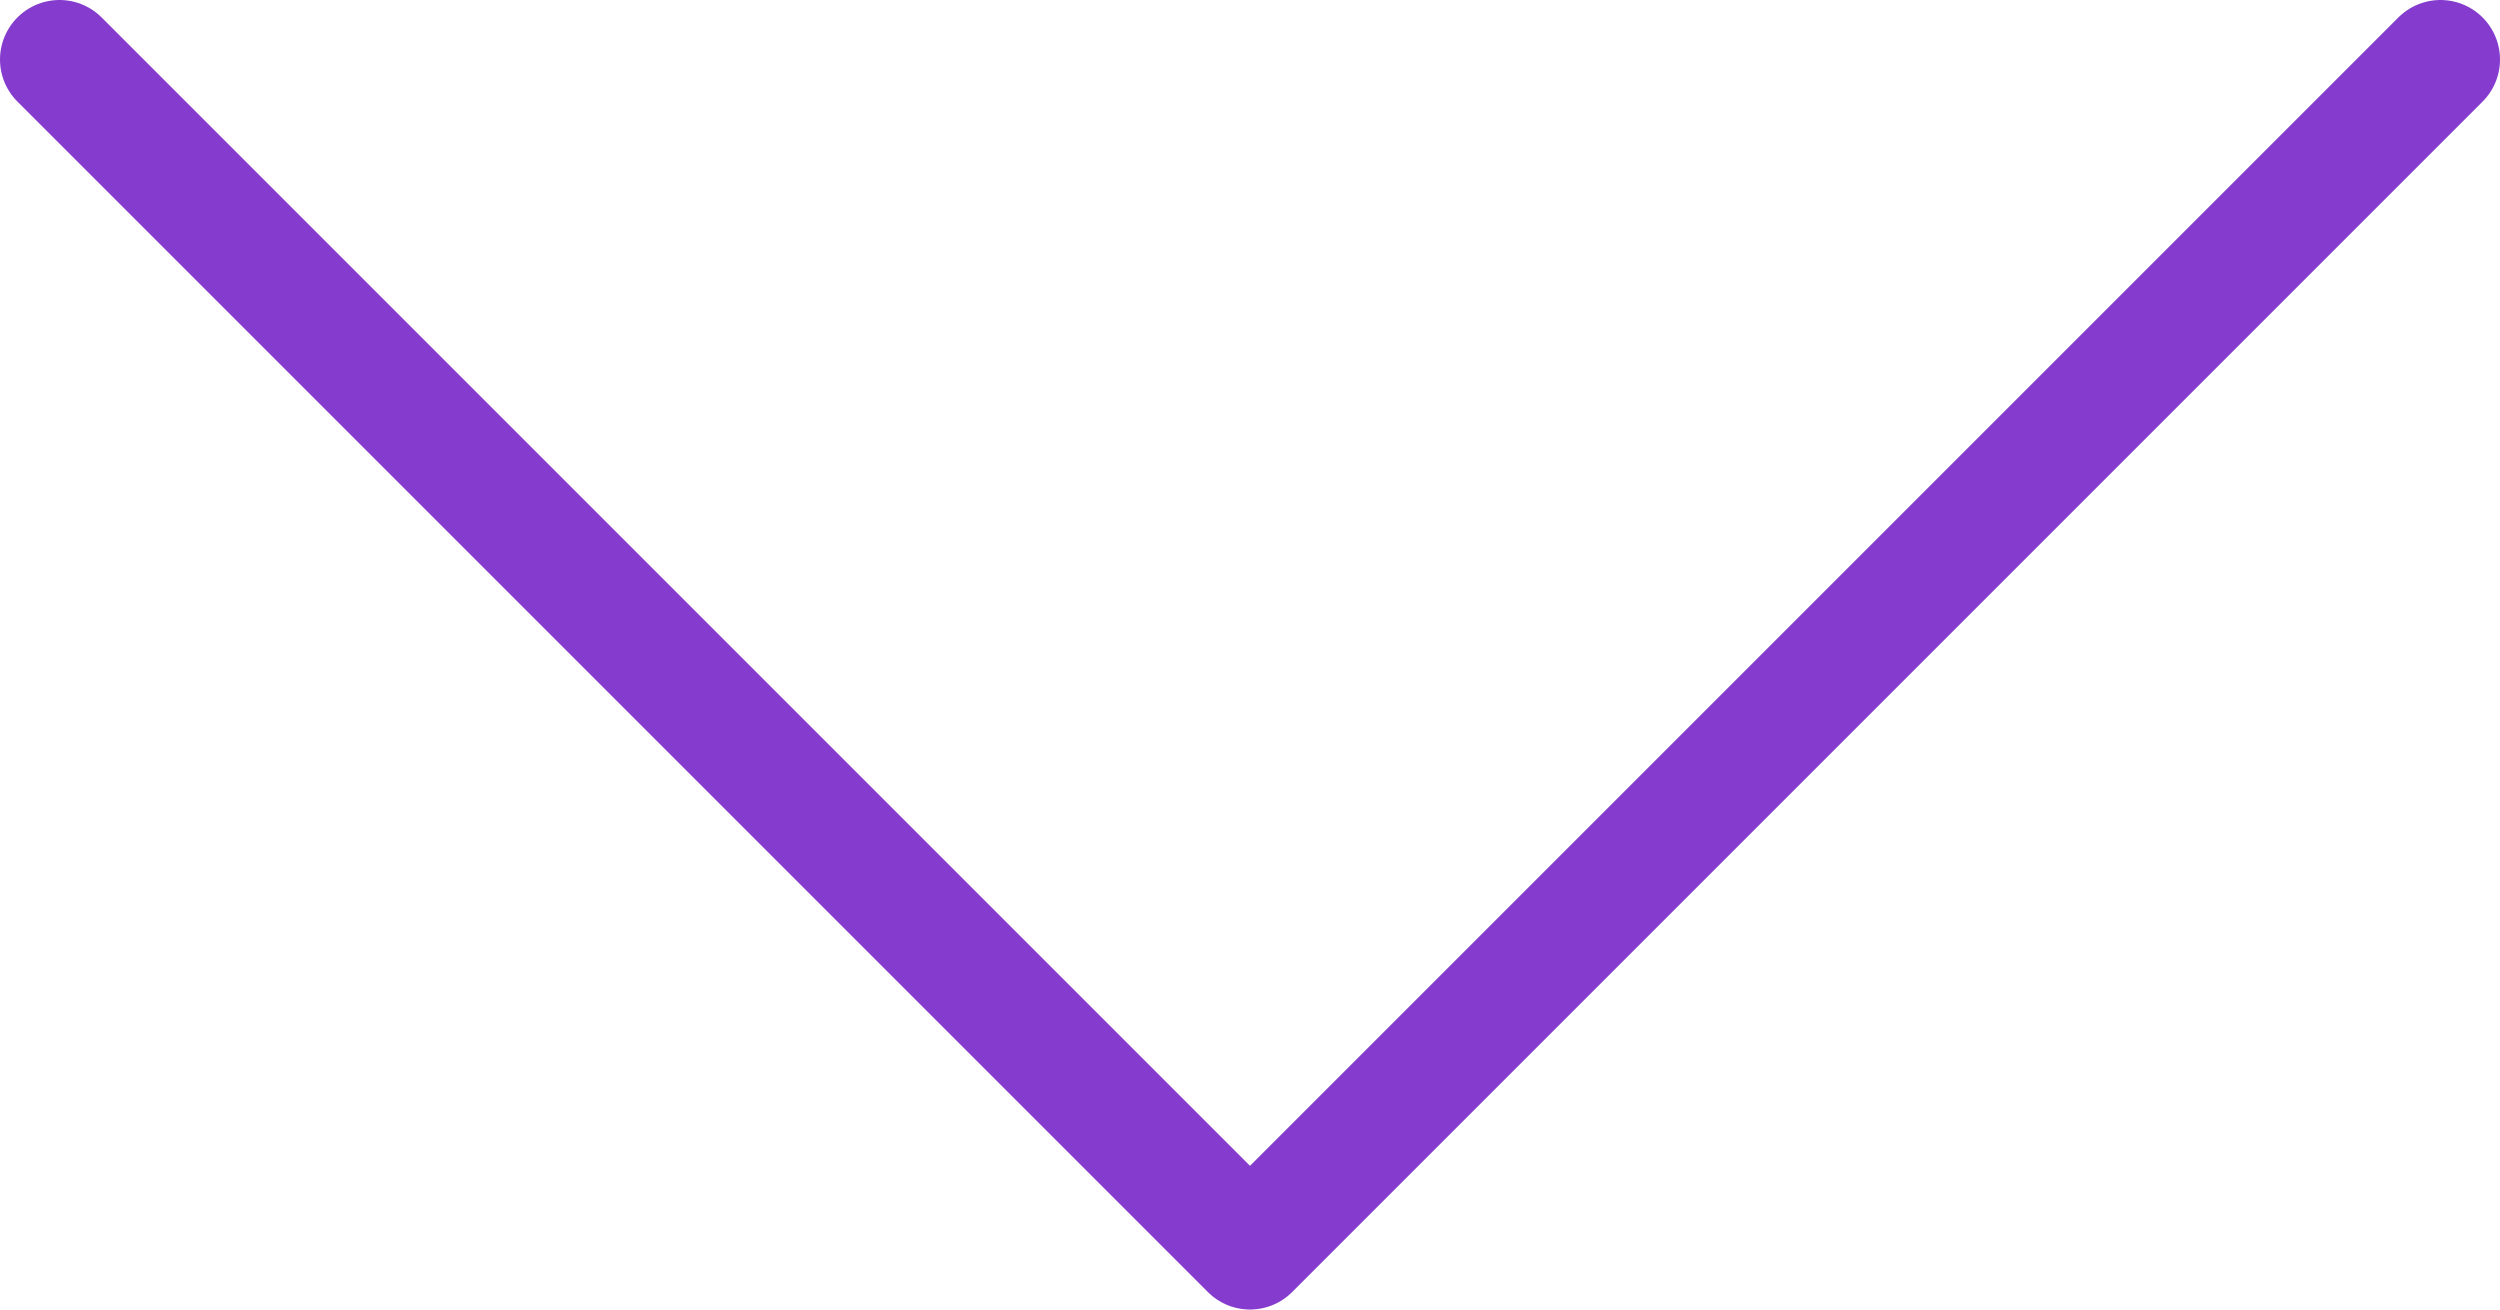 <svg width="42" height="22" viewBox="0 0 42 22" fill="none" xmlns="http://www.w3.org/2000/svg">
<path d="M1 1L21 21L41 1" stroke="#853BCE" stroke-width="2" stroke-linecap="round" stroke-linejoin="round"/>
</svg>
